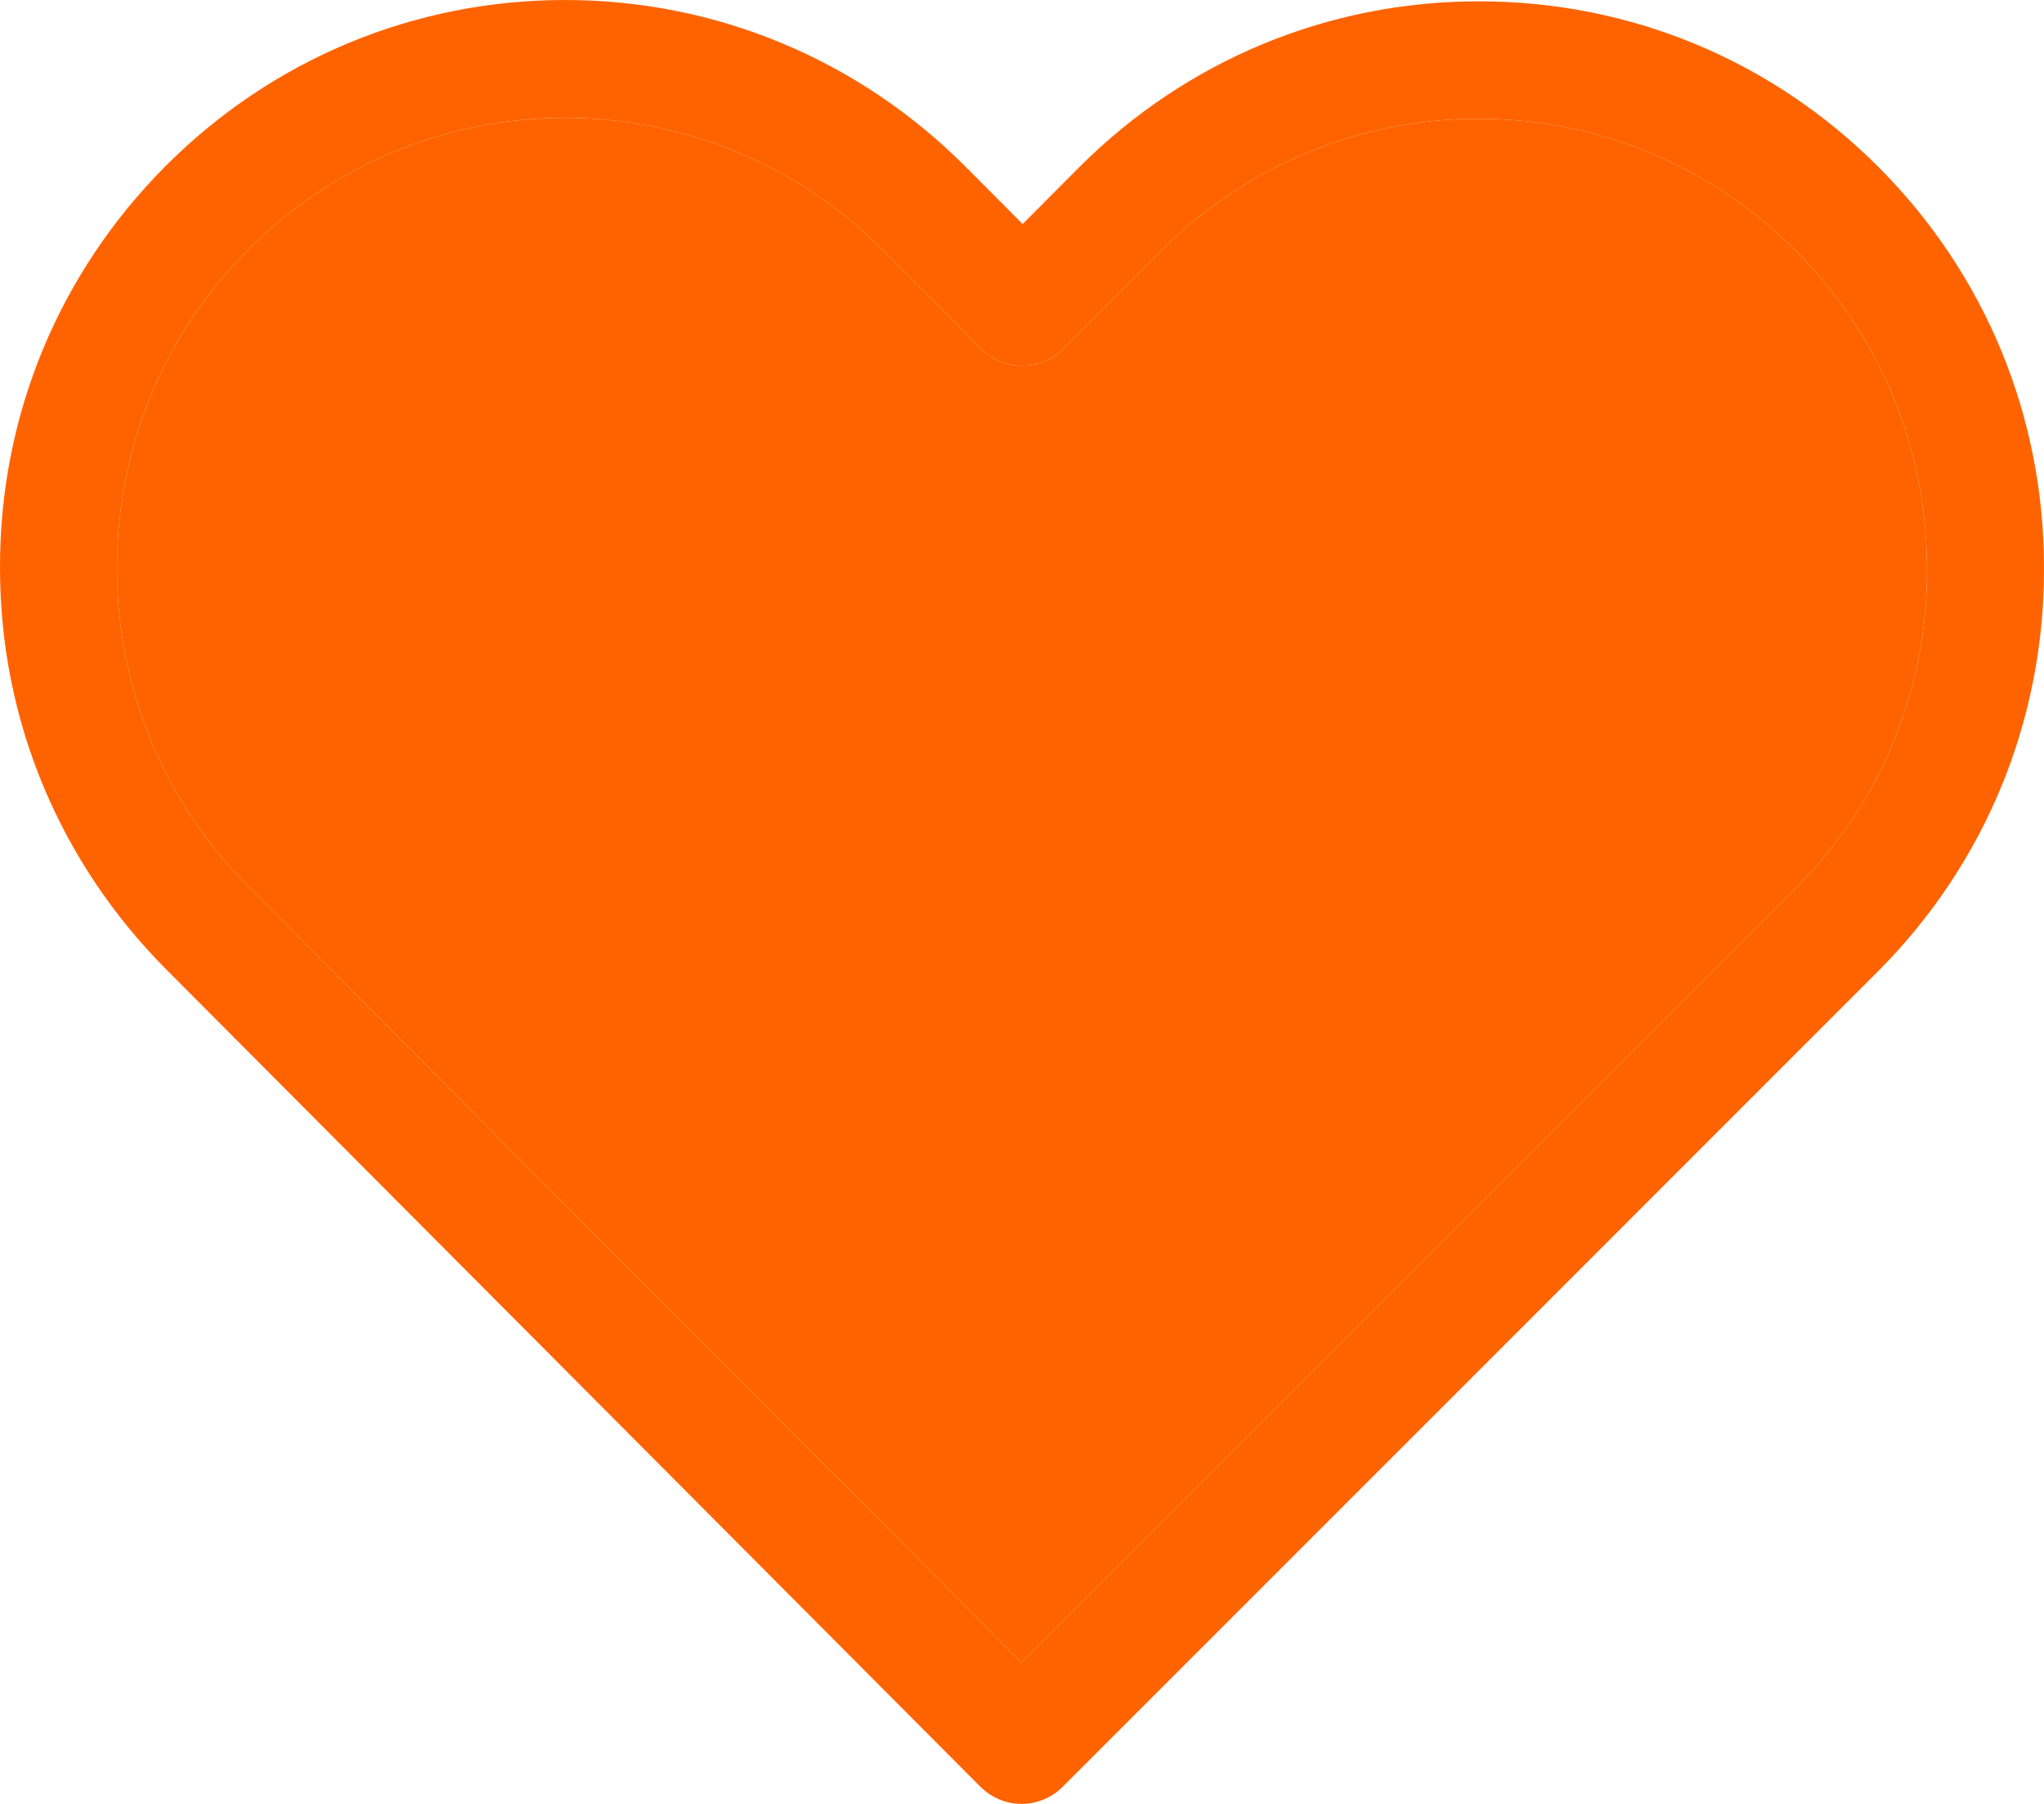 <svg width="34" height="30" viewBox="0 0 34 30" fill="none" xmlns="http://www.w3.org/2000/svg">
<path d="M31.254 2.785C29.473 0.998 27.116 0.022 24.601 0.022C22.085 0.022 19.721 1.006 17.941 2.792L17.011 3.726L16.067 2.778C14.286 0.991 11.915 0 9.399 0C6.891 0 4.527 0.984 2.753 2.763C0.973 4.55 -0.007 6.923 3.94687e-05 9.448C3.94687e-05 11.973 0.988 14.338 2.768 16.125L16.304 29.711C16.492 29.899 16.744 30 16.989 30C17.234 30 17.486 29.906 17.674 29.718L31.239 16.154C33.02 14.367 34 11.994 34 9.47C34.007 6.945 33.034 4.572 31.254 2.785ZM29.87 14.772L16.989 27.649L4.137 14.75C2.725 13.332 1.946 11.452 1.946 9.448C1.946 7.444 2.717 5.563 4.13 4.152C5.536 2.742 7.41 1.96 9.399 1.96C11.396 1.96 13.277 2.742 14.69 4.16L16.319 5.795C16.701 6.178 17.314 6.178 17.696 5.795L19.31 4.174C20.723 2.756 22.604 1.975 24.594 1.975C26.583 1.975 28.457 2.756 29.87 4.167C31.283 5.585 32.054 7.466 32.054 9.47C32.061 11.473 31.283 13.354 29.87 14.772Z" fill="#FF6300"/>
<path d="M29.87 14.772L16.989 27.649L4.137 14.75C2.725 13.332 1.946 11.452 1.946 9.448C1.946 7.444 2.717 5.563 4.13 4.152C5.536 2.742 7.41 1.96 9.399 1.96C11.396 1.96 13.277 2.742 14.69 4.16L16.319 5.795C16.701 6.178 17.314 6.178 17.696 5.795L19.31 4.174C20.723 2.756 22.604 1.975 24.594 1.975C26.583 1.975 28.457 2.756 29.87 4.167C31.283 5.585 32.054 7.466 32.054 9.47C32.061 11.473 31.283 13.354 29.87 14.772Z" fill="#FF6300"/>
</svg>
